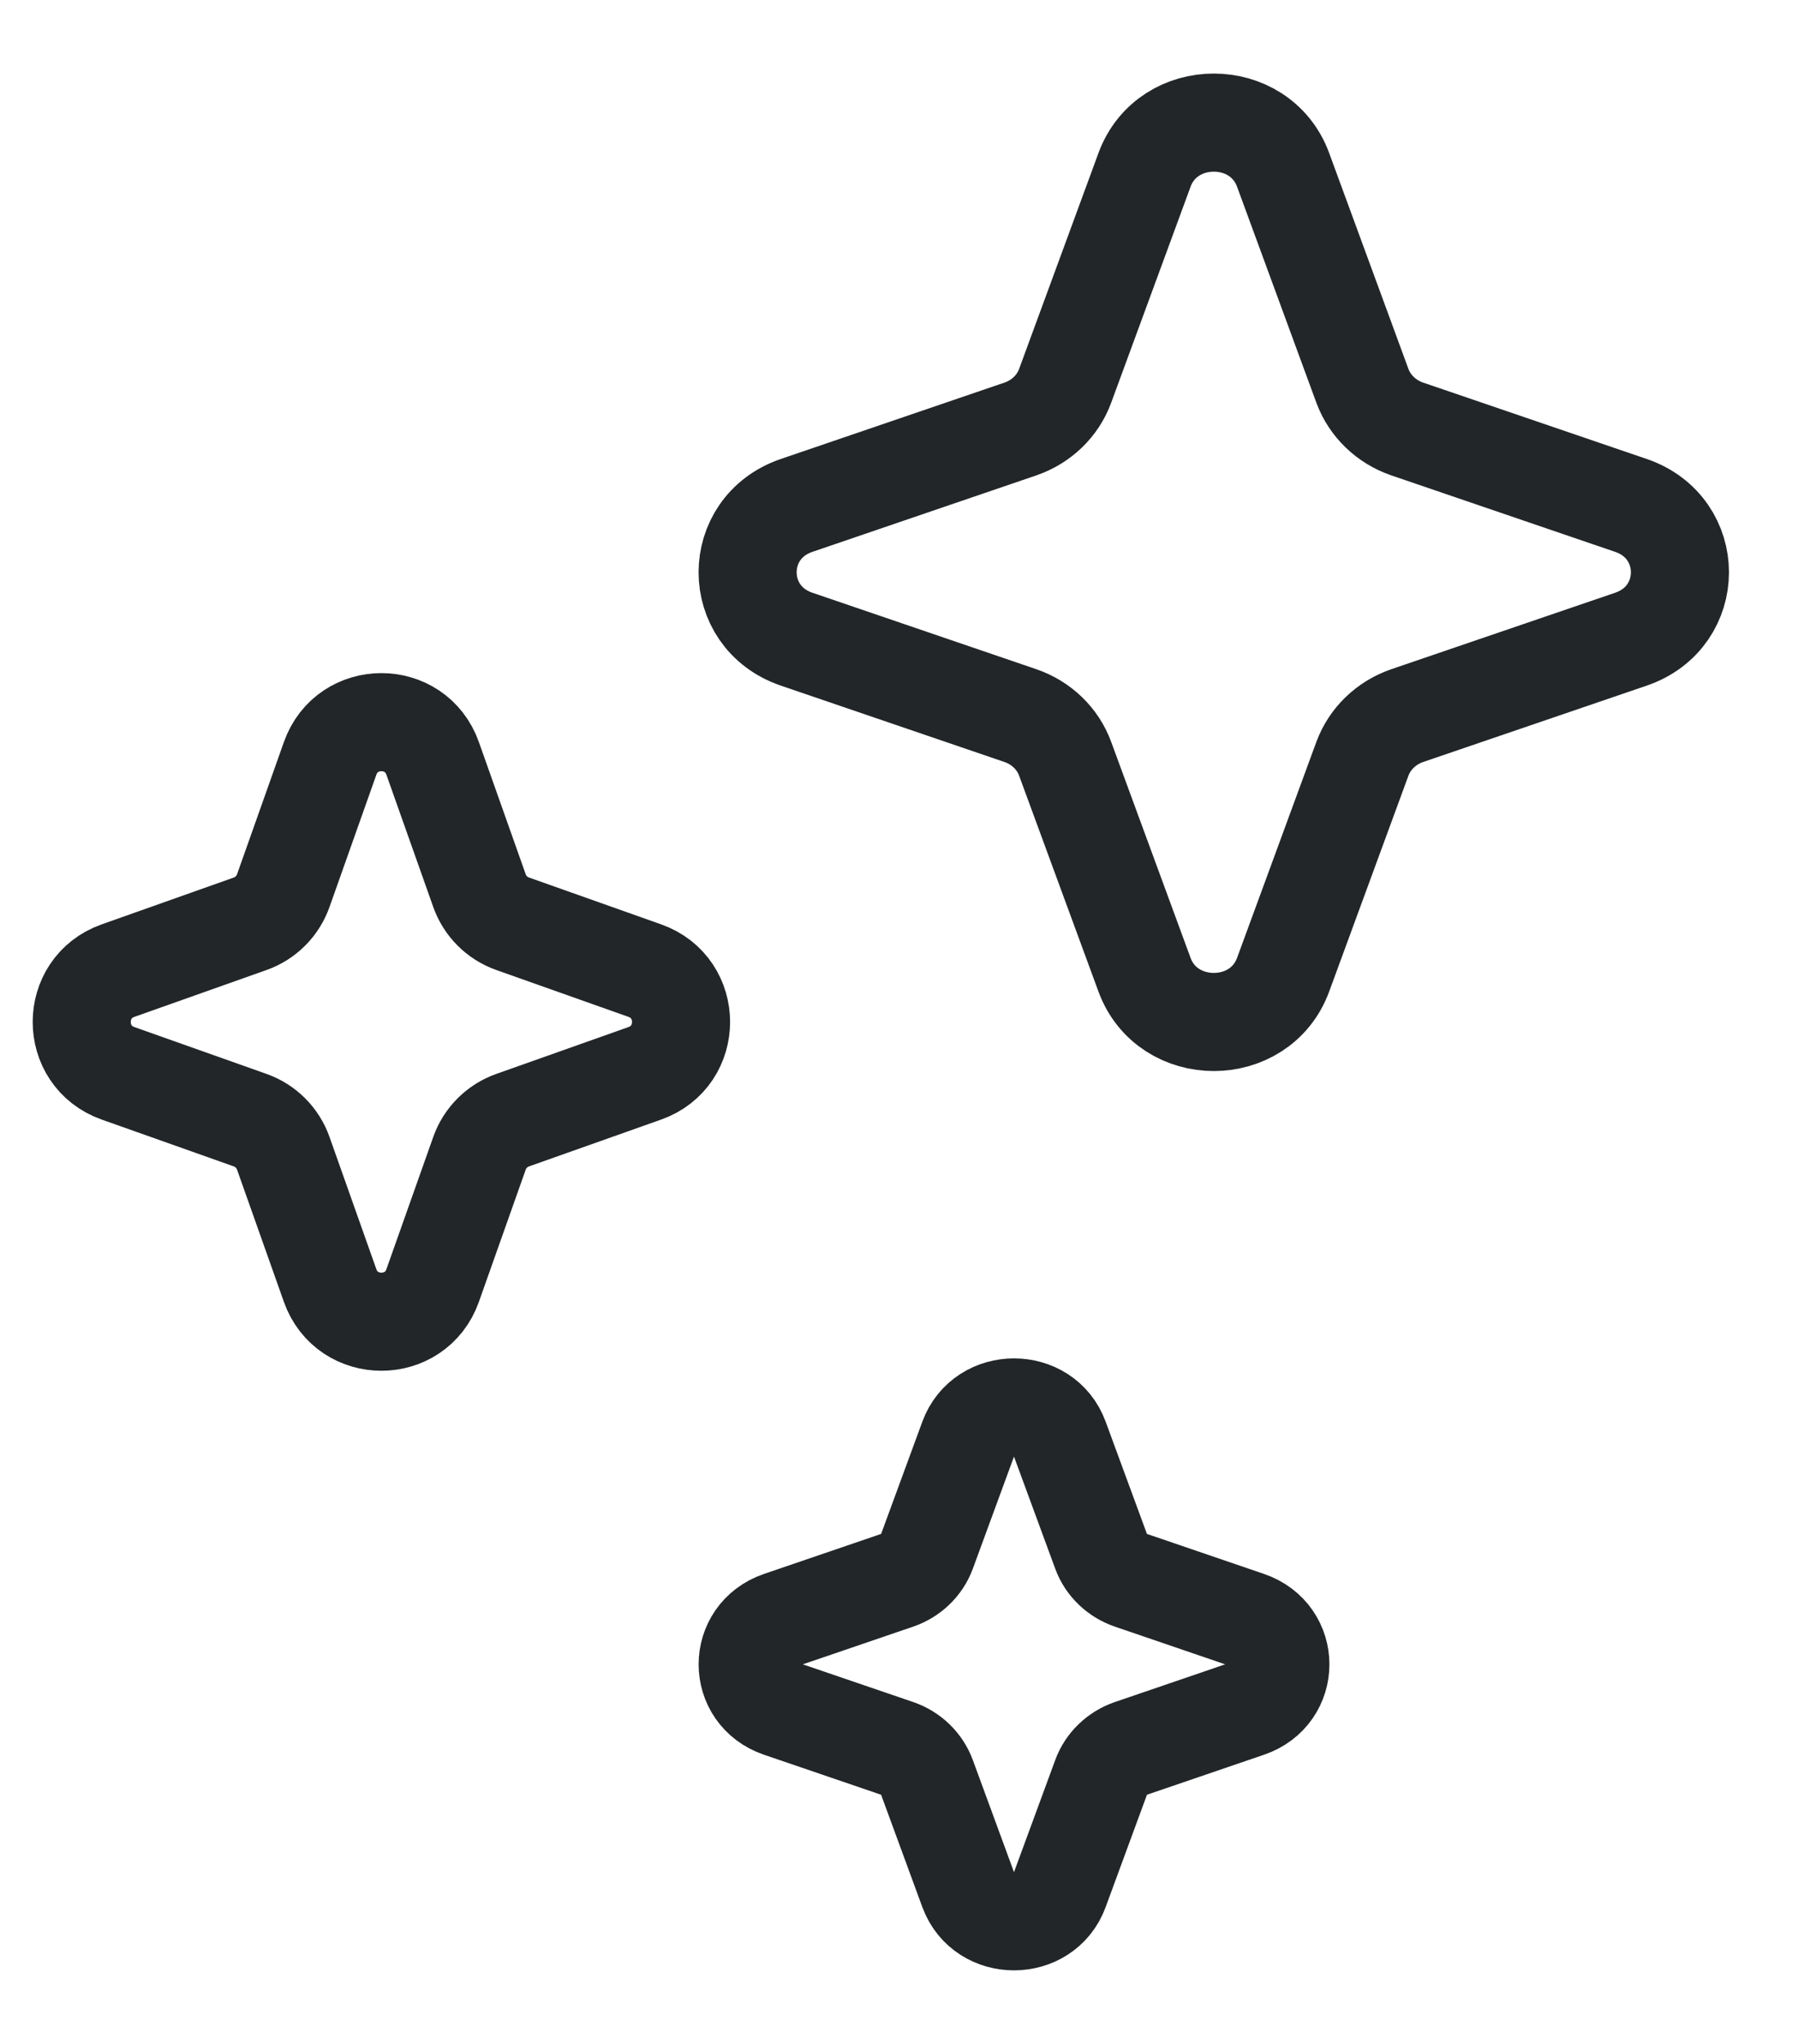 <svg width="22" height="25" viewBox="0 0 22 25" fill="none" xmlns="http://www.w3.org/2000/svg">
<path d="M11.849 17.595C12.036 17.088 12.779 17.088 12.965 17.595L13.475 18.981C13.534 19.143 13.667 19.27 13.835 19.328L15.272 19.819C15.798 19.999 15.798 20.716 15.272 20.895L13.835 21.386C13.667 21.444 13.534 21.572 13.475 21.734L12.965 23.12C12.779 23.627 12.036 23.627 11.849 23.12L11.34 21.734C11.28 21.572 11.148 21.444 10.98 21.386L9.542 20.895C9.017 20.716 9.017 19.999 9.542 19.819L10.98 19.328C11.148 19.27 11.28 19.143 11.34 18.981L11.849 17.595Z" stroke="#222628" stroke-width="1.2" stroke-linejoin="round"/>
<path d="M14.004 2.078C14.287 1.307 15.417 1.307 15.7 2.078L16.67 4.719C16.761 4.965 16.962 5.159 17.218 5.247L19.956 6.182C20.755 6.455 20.755 7.545 19.956 7.818L17.218 8.753C16.962 8.841 16.761 9.035 16.67 9.281L15.7 11.922C15.417 12.693 14.287 12.693 14.004 11.922L13.033 9.281C12.943 9.035 12.742 8.841 12.486 8.753L9.747 7.818C8.948 7.545 8.948 6.455 9.747 6.182L12.486 5.247C12.742 5.159 12.943 4.965 13.033 4.719L14.004 2.078Z" stroke="#222628" stroke-width="1.2" stroke-linejoin="round"/>
<path d="M4.039 9.277C4.248 8.685 5.085 8.685 5.294 9.277L5.867 10.894C5.934 11.083 6.083 11.232 6.273 11.299L7.89 11.872C8.481 12.082 8.481 12.918 7.89 13.128L6.273 13.701C6.083 13.768 5.934 13.917 5.867 14.106L5.294 15.723C5.085 16.314 4.248 16.314 4.039 15.723L3.466 14.106C3.399 13.917 3.25 13.768 3.061 13.701L1.444 13.128C0.852 12.918 0.852 12.082 1.444 11.872L3.061 11.299C3.25 11.232 3.399 11.083 3.466 10.894L4.039 9.277Z" stroke="#222628" stroke-width="1.2" stroke-linejoin="round"/>
</svg>
